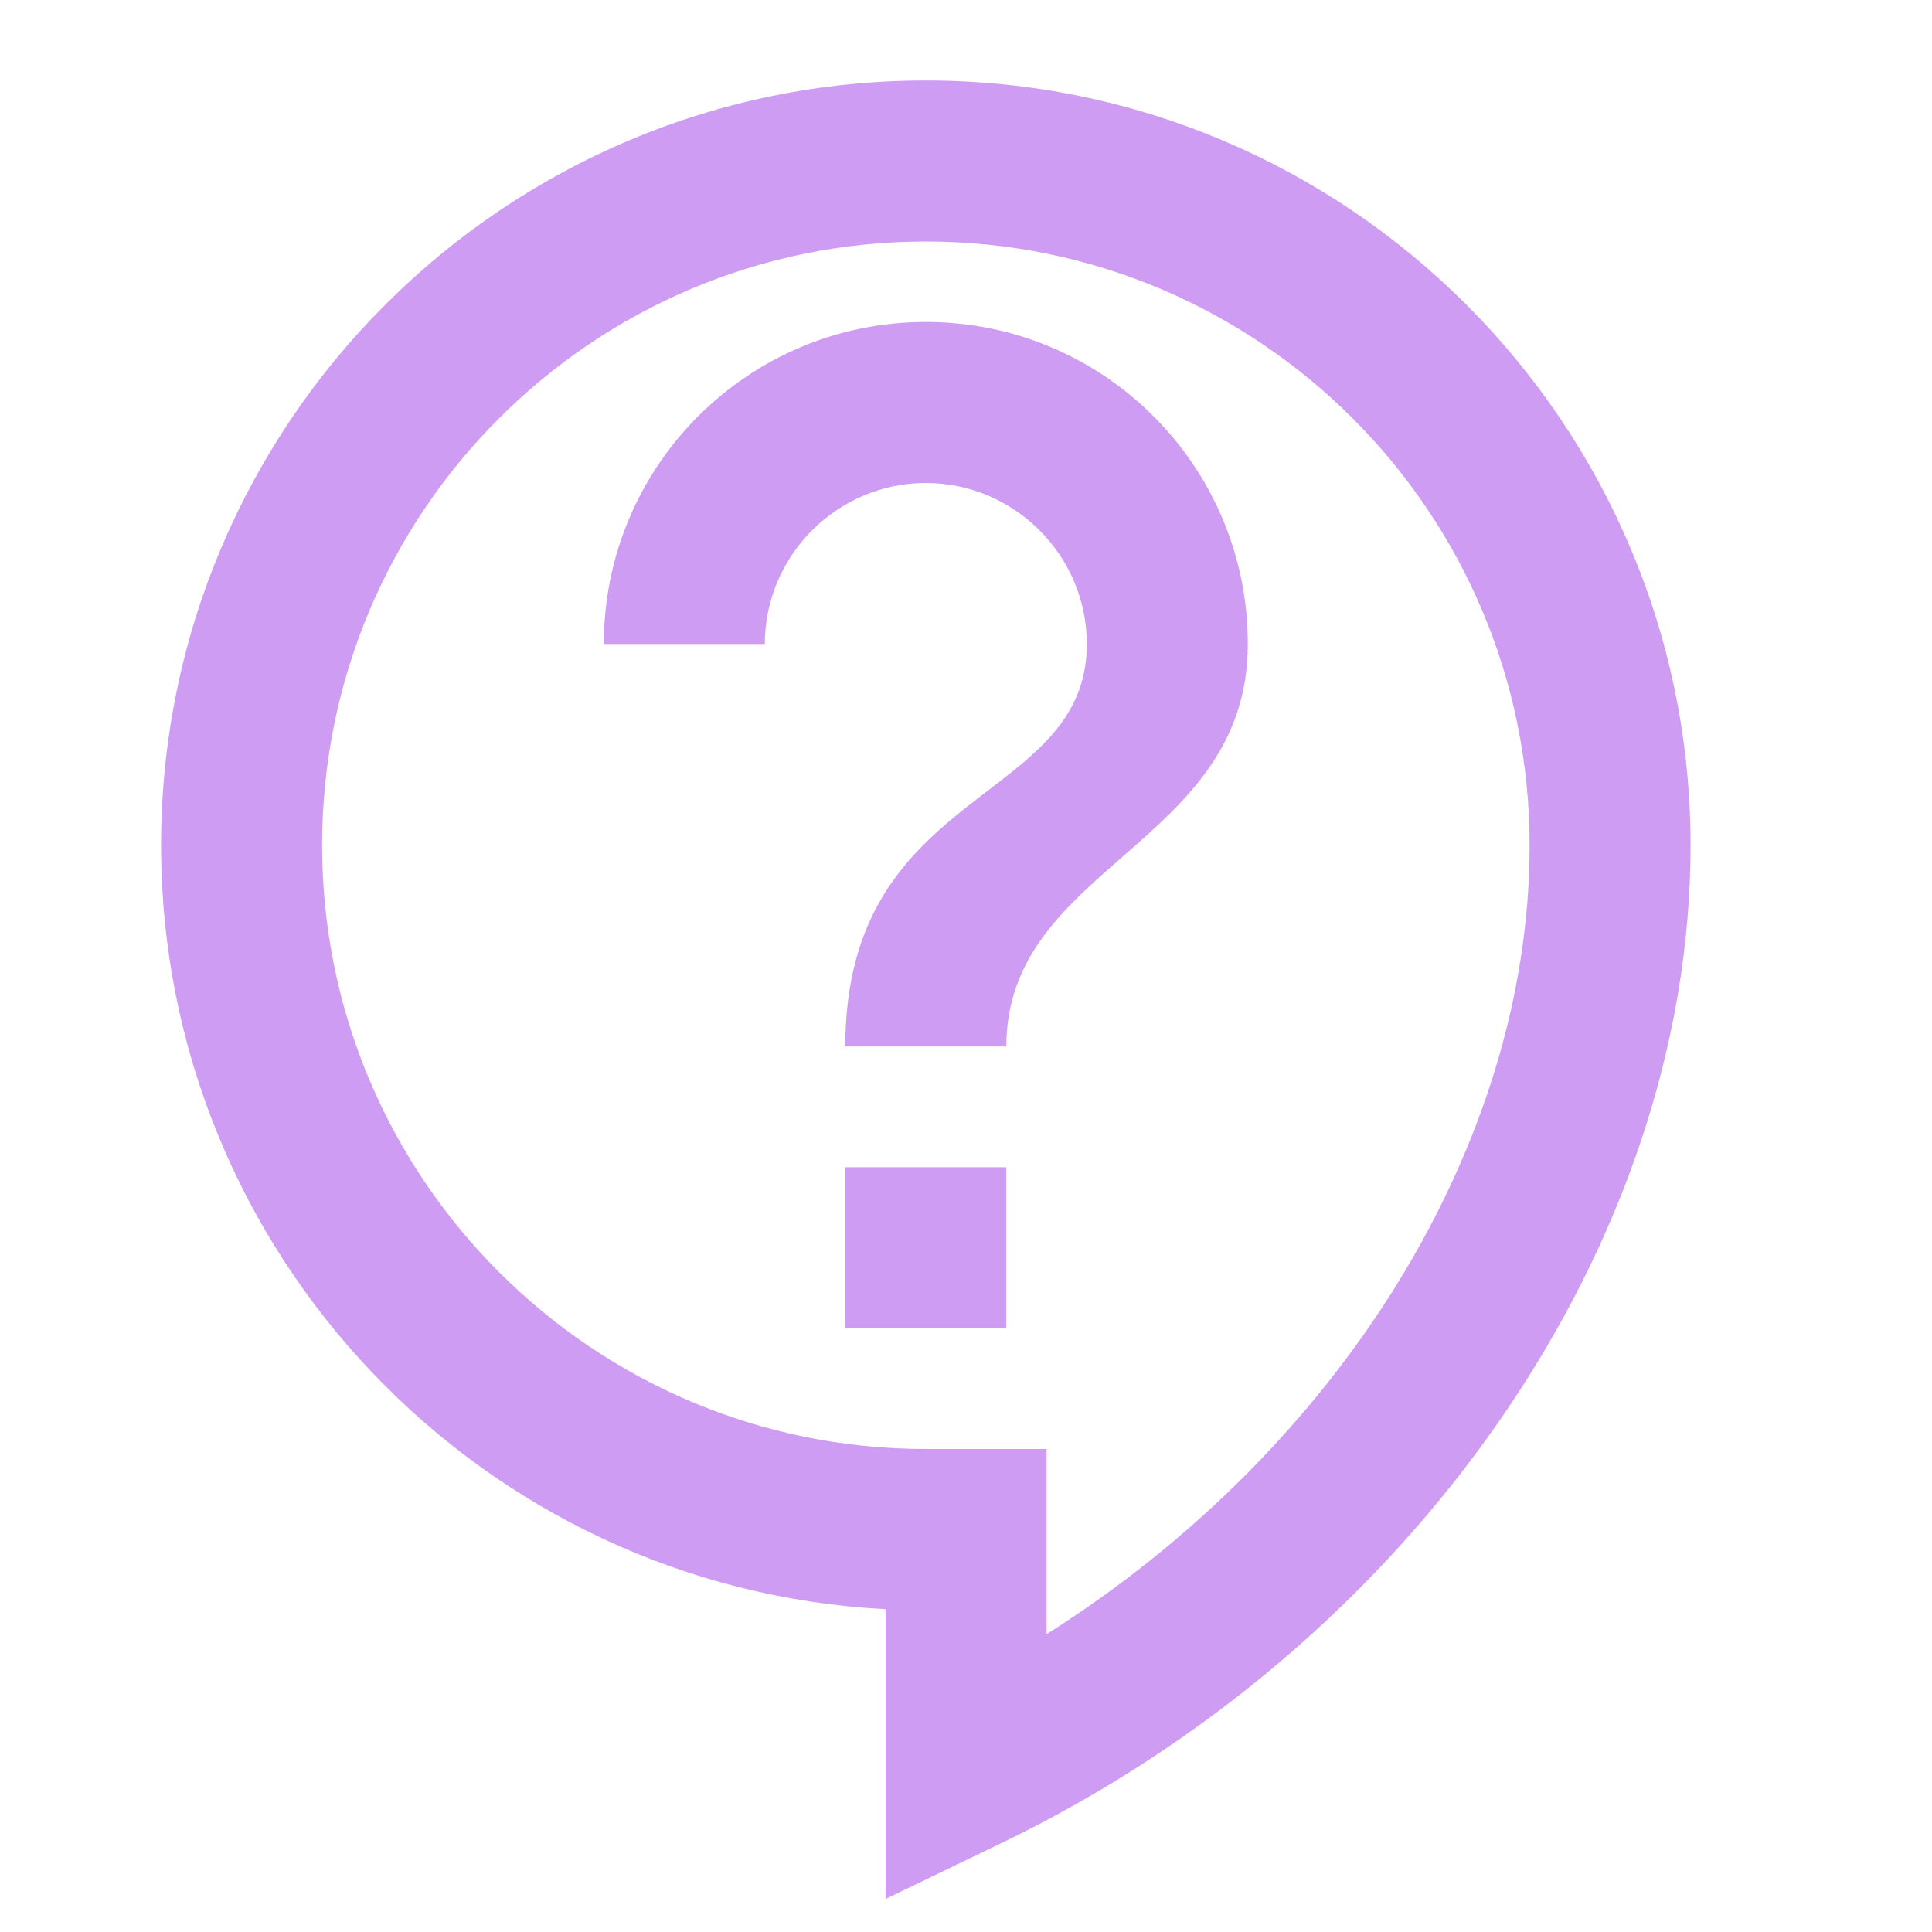 <svg width="32" height="32" viewBox="0 0 32 32" fill="none" xmlns="http://www.w3.org/2000/svg">
<path d="M14.668 31.453V26.653C7.988 26.307 2.668 20.76 2.668 14C2.668 7.013 8.348 1.333 15.335 1.333C22.321 1.333 28.001 7.013 28.001 14C28.001 20.6 23.415 27.24 16.575 30.533L14.668 31.453ZM15.335 4C9.815 4 5.335 8.48 5.335 14C5.335 19.52 9.815 24 15.335 24H17.335V27.067C22.188 24 25.335 18.96 25.335 14C25.335 8.48 20.855 4 15.335 4ZM14.001 19.333H16.668V22H14.001V19.333ZM16.668 17.333H14.001C14.001 13 18.001 13.333 18.001 10.667C18.001 9.2 16.801 8 15.335 8C13.868 8 12.668 9.2 12.668 10.667H10.001C10.001 7.72 12.388 5.333 15.335 5.333C18.281 5.333 20.668 7.72 20.668 10.667C20.668 14 16.668 14.333 16.668 17.333Z" fill="#CE9DF3"/>
</svg>
